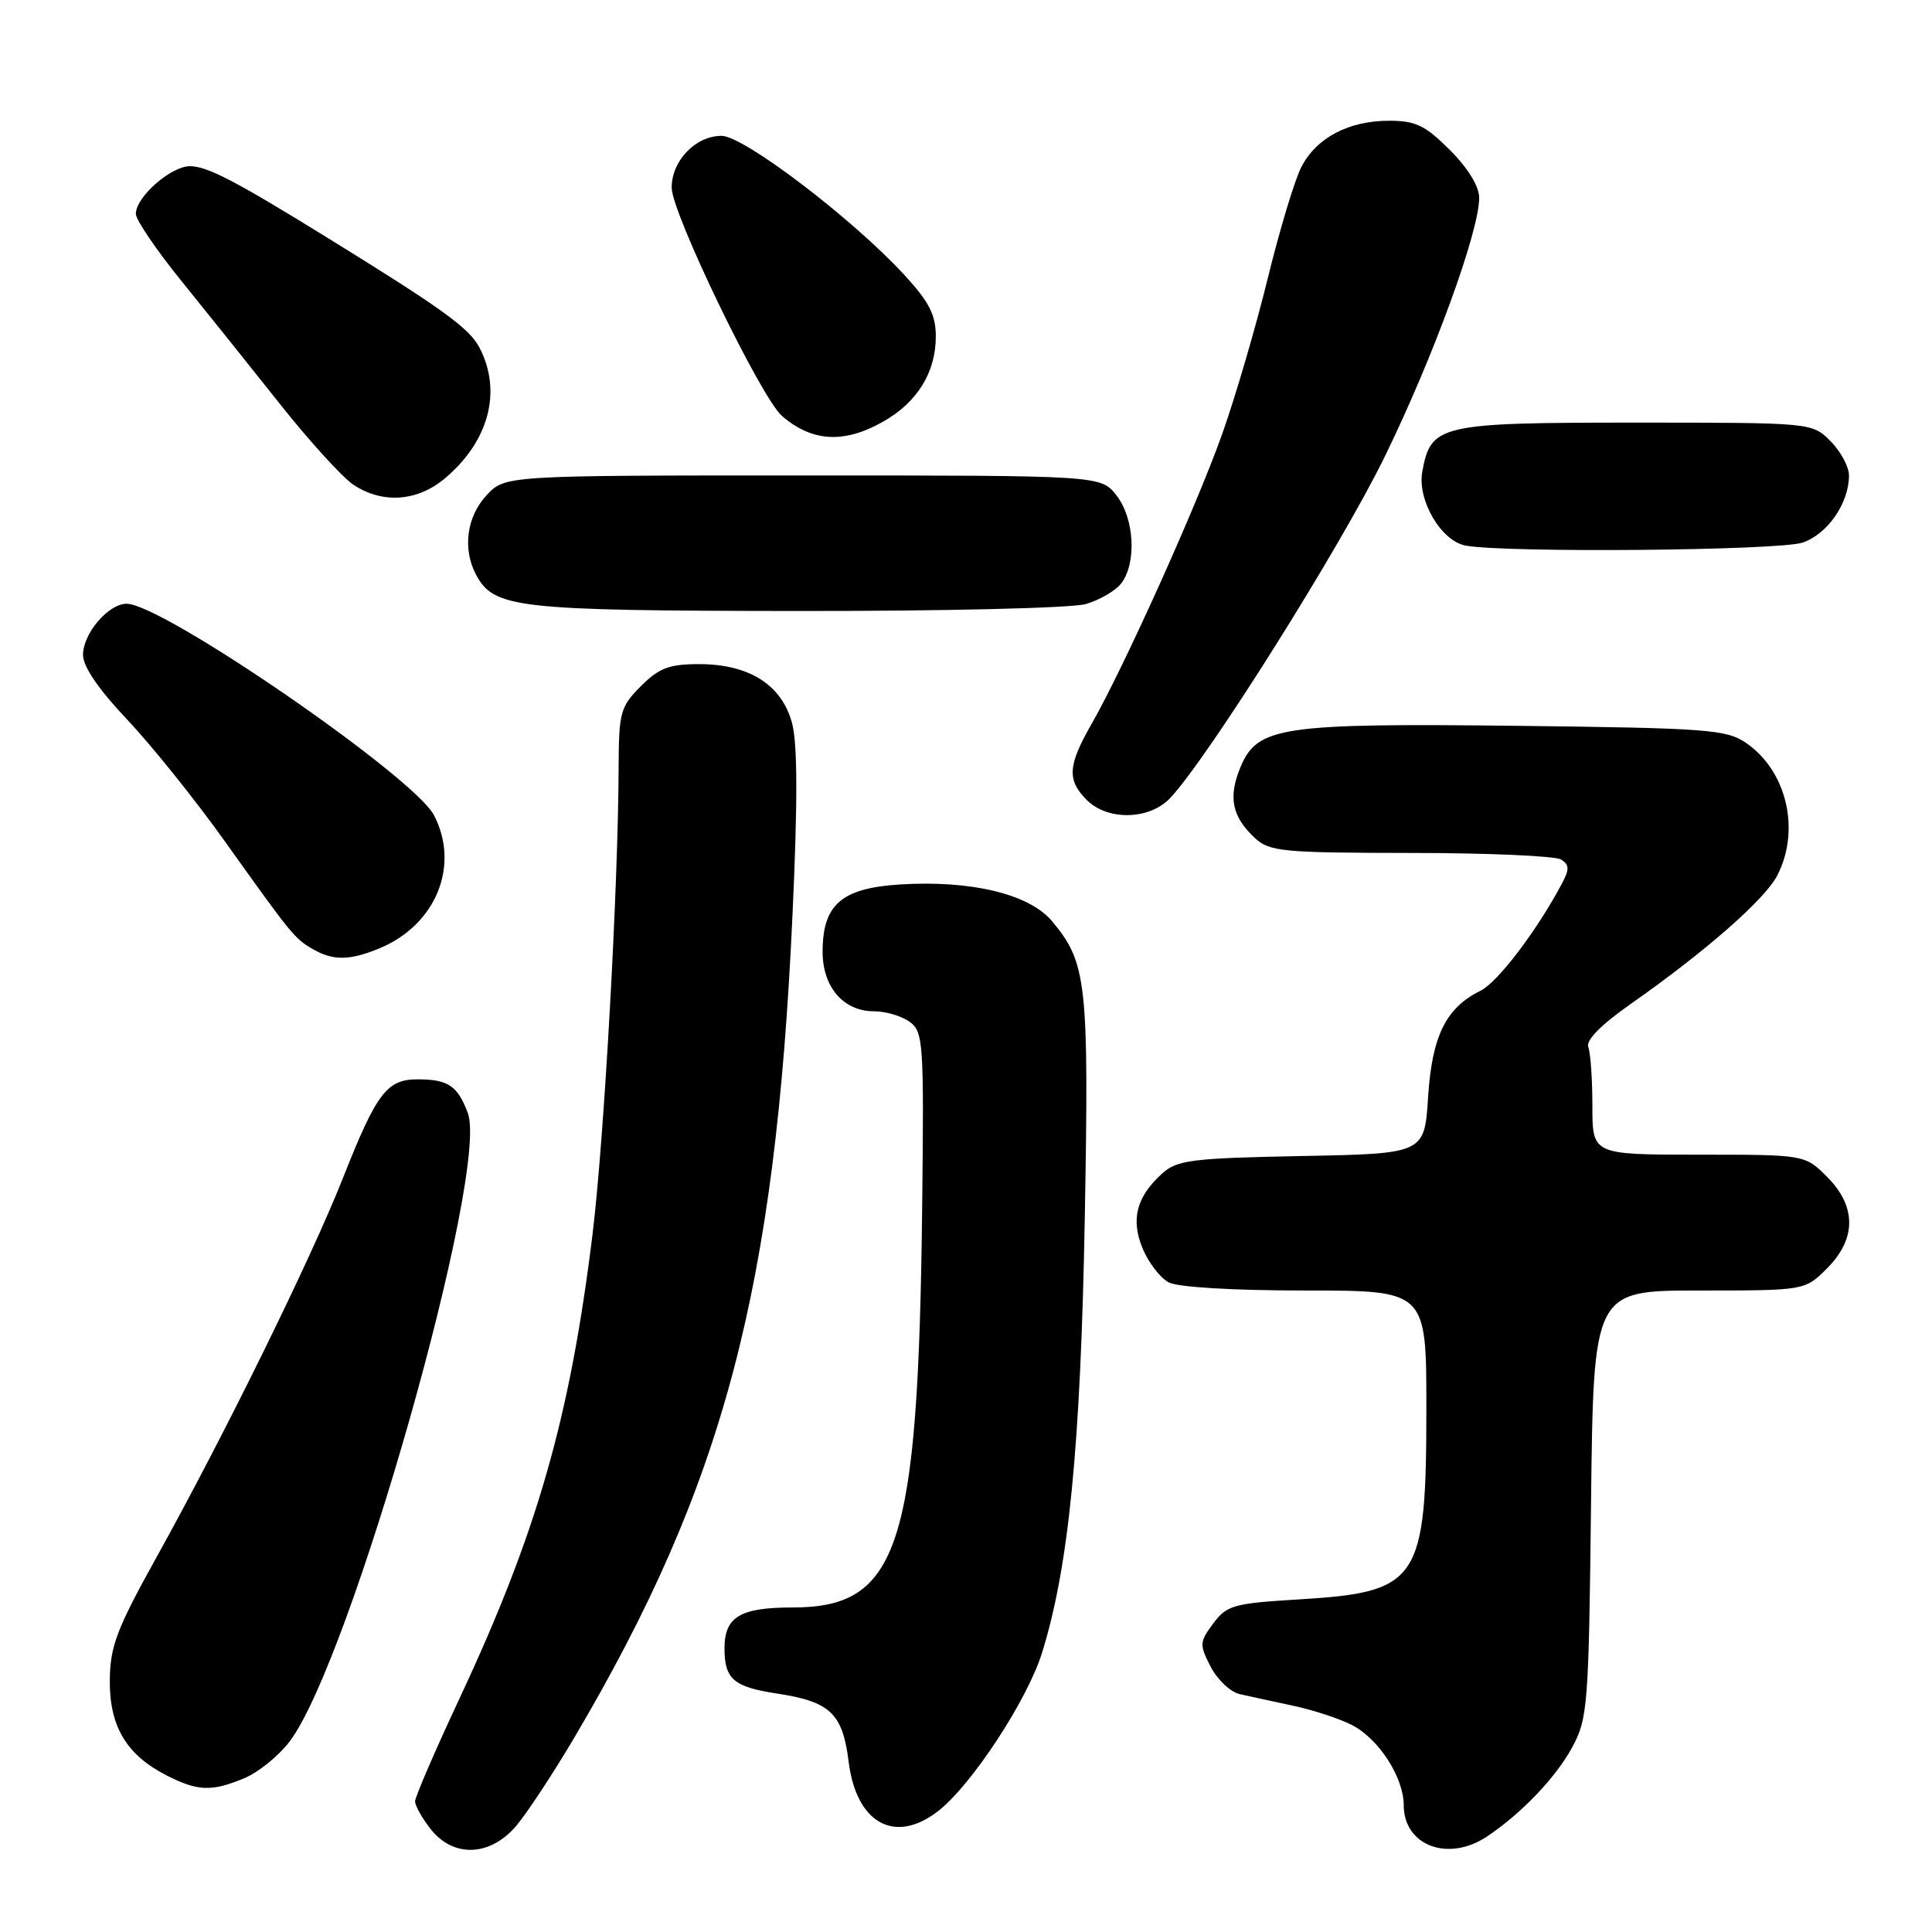 <?xml version="1.0" encoding="UTF-8" standalone="no"?>
<!DOCTYPE svg PUBLIC "-//W3C//DTD SVG 1.1//EN" "http://www.w3.org/Graphics/SVG/1.1/DTD/svg11.dtd" >
<svg xmlns="http://www.w3.org/2000/svg" xmlns:xlink="http://www.w3.org/1999/xlink" version="1.1" viewBox="0 0 256 256">
 <g >
 <path fill="currentColor"
d=" M 68.43 241.90 C 69.87 240.19 73.30 234.97 76.06 230.31 C 95.90 196.71 102.73 170.99 105.01 121.24 C 105.70 106.35 105.68 98.51 104.95 95.81 C 103.59 90.75 99.28 88.01 92.67 88.00 C 88.67 88.00 87.35 88.50 84.92 90.92 C 82.20 93.65 82.00 94.37 81.97 101.67 C 81.92 117.59 80.04 151.14 78.51 163.58 C 75.51 187.94 71.16 203.10 60.88 225.07 C 57.65 231.98 55.00 238.11 55.00 238.68 C 55.00 239.26 55.93 240.92 57.07 242.37 C 60.09 246.20 64.98 246.00 68.43 241.90 Z  M 197.03 243.35 C 201.62 240.28 206.16 235.52 208.34 231.50 C 210.38 227.72 210.52 225.98 210.82 199.25 C 211.14 171.00 211.14 171.00 225.15 171.00 C 239.15 171.00 239.15 171.00 242.08 168.08 C 246.01 164.15 246.01 159.85 242.08 155.92 C 239.15 153.00 239.15 153.00 225.08 153.00 C 211.00 153.00 211.00 153.00 211.00 146.58 C 211.00 143.05 210.76 139.53 210.46 138.76 C 210.11 137.84 212.11 135.81 216.12 133.00 C 226.00 126.07 233.85 119.18 235.49 116.02 C 238.62 109.96 236.75 102.09 231.30 98.40 C 228.75 96.67 226.05 96.47 201.37 96.18 C 169.77 95.81 166.62 96.27 164.38 101.63 C 162.71 105.63 163.23 108.20 166.27 111.03 C 168.21 112.84 169.88 113.00 186.94 113.02 C 197.15 113.02 206.11 113.42 206.85 113.89 C 207.96 114.59 207.98 115.18 206.94 117.12 C 203.63 123.34 198.45 130.16 196.19 131.27 C 191.59 133.53 189.75 137.26 189.23 145.37 C 188.75 152.87 188.75 152.87 172.47 153.18 C 157.87 153.47 155.98 153.70 153.99 155.50 C 150.58 158.58 149.80 161.59 151.42 165.47 C 152.20 167.32 153.74 169.33 154.85 169.92 C 156.06 170.56 163.34 171.00 172.93 171.00 C 189.00 171.00 189.00 171.00 189.00 186.53 C 189.00 209.54 188.05 210.97 172.10 211.93 C 163.45 212.45 162.55 212.71 160.76 215.12 C 158.93 217.58 158.91 217.92 160.42 220.85 C 161.31 222.57 163.04 224.20 164.27 224.48 C 165.50 224.76 168.68 225.45 171.35 226.02 C 174.02 226.59 177.53 227.74 179.15 228.58 C 182.70 230.41 185.99 235.51 186.00 239.18 C 186.00 244.56 191.89 246.78 197.03 243.35 Z  M 124.37 239.93 C 128.80 236.44 136.13 225.25 138.07 219.02 C 141.62 207.62 143.19 191.66 143.74 161.41 C 144.30 130.19 144.01 127.54 139.38 122.04 C 136.36 118.45 128.63 116.60 119.20 117.20 C 111.50 117.69 109.00 119.87 109.00 126.11 C 109.00 130.80 111.76 134.00 115.81 134.00 C 117.35 134.00 119.48 134.63 120.54 135.40 C 122.35 136.73 122.44 138.12 122.19 160.15 C 121.67 205.14 119.11 213.00 104.98 213.00 C 98.07 213.00 96.00 214.25 96.00 218.41 C 96.00 222.50 97.20 223.53 103.00 224.41 C 110.03 225.49 111.65 227.04 112.45 233.44 C 113.47 241.65 118.62 244.45 124.37 239.93 Z  M 32.40 235.61 C 34.24 234.84 36.92 232.67 38.36 230.78 C 46.44 220.18 64.89 155.09 61.98 147.45 C 60.62 143.87 59.38 143.03 55.40 143.02 C 51.28 142.99 49.92 144.77 45.48 156.00 C 41.22 166.80 29.69 190.24 20.68 206.45 C 15.47 215.84 14.59 218.15 14.55 222.63 C 14.49 228.74 16.76 232.54 22.07 235.25 C 26.22 237.36 28.04 237.43 32.40 235.61 Z  M 50.33 125.64 C 57.77 122.53 60.97 114.70 57.51 108.03 C 54.88 102.94 21.54 80.00 16.78 80.00 C 14.36 80.00 11.00 83.94 11.00 86.78 C 11.00 88.33 13.06 91.34 16.84 95.34 C 20.05 98.73 25.89 106.00 29.81 111.50 C 38.69 123.95 39.05 124.39 41.50 125.79 C 44.16 127.32 46.40 127.28 50.33 125.64 Z  M 155.05 105.75 C 160.05 100.45 177.64 72.47 183.49 60.50 C 189.92 47.34 196.00 30.69 196.00 26.21 C 196.00 24.70 194.51 22.27 192.12 19.88 C 188.85 16.61 187.58 16.00 184.07 16.00 C 178.70 16.00 174.45 18.24 172.44 22.12 C 171.56 23.82 169.56 30.45 167.99 36.86 C 166.42 43.26 163.72 52.51 161.98 57.41 C 158.64 66.87 148.90 88.48 144.60 96.00 C 141.49 101.43 141.37 103.37 144.00 106.00 C 146.78 108.78 152.31 108.65 155.05 105.75 Z  M 143.87 80.04 C 145.71 79.51 147.83 78.27 148.58 77.29 C 150.64 74.57 150.31 68.66 147.93 65.63 C 145.85 63.00 145.85 63.00 106.38 63.00 C 66.90 63.00 66.90 63.00 64.45 65.65 C 61.83 68.48 61.27 72.76 63.08 76.15 C 65.45 80.59 68.40 80.92 105.51 80.96 C 125.07 80.98 141.99 80.58 143.87 80.04 Z  M 238.88 71.89 C 242.19 70.74 245.00 66.65 245.00 63.00 C 245.00 61.85 243.90 59.80 242.55 58.45 C 240.09 56.00 240.09 56.00 216.66 56.00 C 190.71 56.00 189.59 56.26 188.46 62.50 C 187.78 66.27 190.94 71.67 194.19 72.29 C 199.39 73.28 235.83 72.96 238.88 71.89 Z  M 58.96 63.38 C 64.78 58.48 66.54 51.87 63.55 46.10 C 62.20 43.48 58.69 40.95 43.20 31.39 C 31.17 23.96 27.49 22.05 25.20 22.02 C 22.67 22.00 18.00 26.09 18.00 28.34 C 18.00 29.12 20.68 33.08 23.96 37.13 C 27.24 41.18 33.14 48.55 37.06 53.49 C 40.98 58.44 45.38 63.27 46.84 64.24 C 50.71 66.79 55.30 66.46 58.96 63.38 Z  M 116.95 55.91 C 121.53 53.34 124.00 49.36 124.00 44.57 C 124.00 41.72 123.12 40.00 119.83 36.43 C 112.92 28.93 98.55 18.00 95.61 18.00 C 92.17 18.00 89.00 21.29 89.00 24.87 C 89.00 28.22 100.85 52.74 103.62 55.12 C 107.60 58.55 111.81 58.80 116.95 55.91 Z "/>
</g>
</svg>